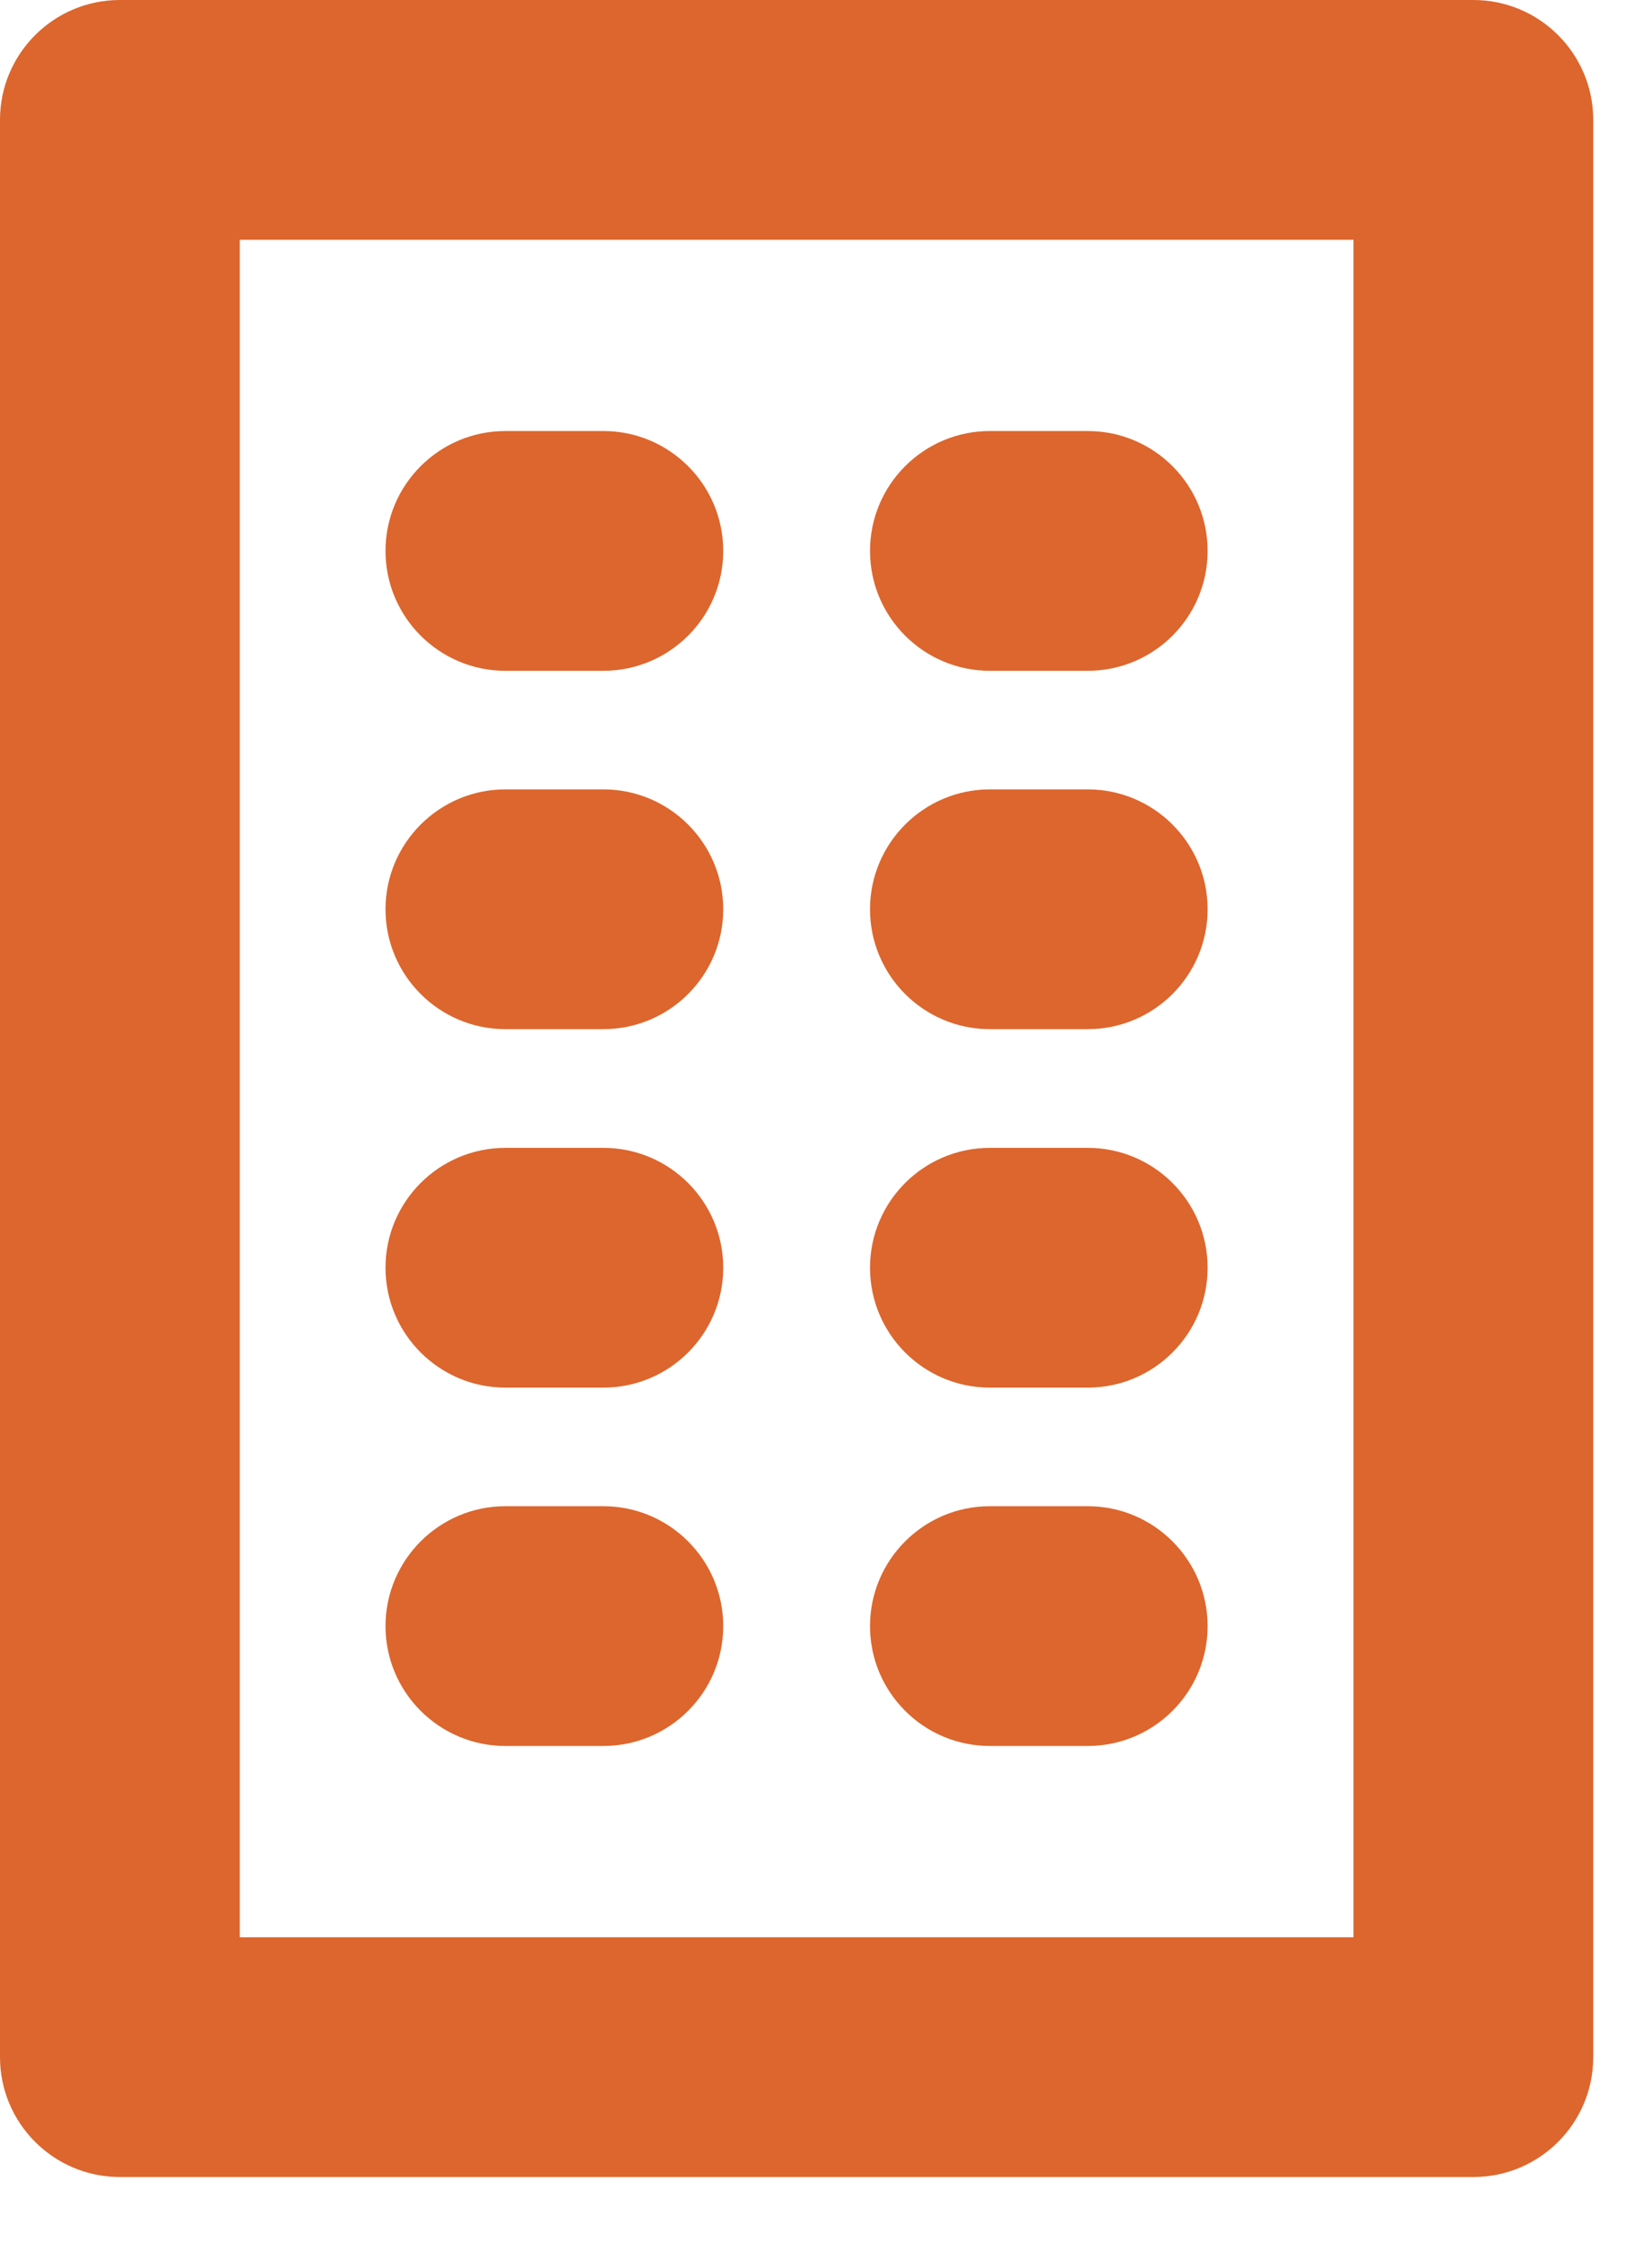 <svg width="14" height="19" viewBox="0 0 14 19" fill="none" xmlns="http://www.w3.org/2000/svg">
<path d="M13.502 1.016V17.434C13.502 17.995 13.047 18.45 12.486 18.45H1.016C0.455 18.45 0 17.995 0 17.434V1.016C0 0.455 0.455 0 1.016 0H12.486C13.047 0 13.502 0.455 13.502 1.016ZM4.283 5.685C3.723 5.685 3.267 5.23 3.267 4.669C3.267 4.108 3.723 3.653 4.283 3.653H5.113C5.674 3.653 6.129 4.108 6.129 4.669C6.129 5.23 5.674 5.685 5.113 5.685H4.283ZM8.389 5.685C7.828 5.685 7.373 5.23 7.373 4.669C7.373 4.108 7.828 3.653 8.389 3.653H9.218C9.779 3.653 10.234 4.108 10.234 4.669C10.234 5.23 9.779 5.685 9.218 5.685H8.389ZM8.389 14.797C7.828 14.797 7.373 14.342 7.373 13.781C7.373 13.221 7.828 12.765 8.389 12.765H9.218C9.779 12.765 10.234 13.221 10.234 13.781C10.234 14.342 9.779 14.797 9.218 14.797H8.389ZM8.389 11.76C7.828 11.76 7.373 11.305 7.373 10.744C7.373 10.183 7.828 9.728 8.389 9.728H9.218C9.779 9.728 10.234 10.183 10.234 10.744C10.234 11.305 9.779 11.76 9.218 11.76H8.389ZM8.389 8.722C7.828 8.722 7.373 8.267 7.373 7.706C7.373 7.146 7.828 6.69 8.389 6.69H9.218C9.779 6.69 10.234 7.146 10.234 7.706C10.234 8.267 9.779 8.722 9.218 8.722H8.389ZM4.283 14.797C3.723 14.797 3.267 14.342 3.267 13.781C3.267 13.221 3.723 12.765 4.283 12.765H5.113C5.674 12.765 6.129 13.221 6.129 13.781C6.129 14.342 5.674 14.797 5.113 14.797H4.283ZM4.283 11.76C3.723 11.76 3.267 11.305 3.267 10.744C3.267 10.183 3.723 9.728 4.283 9.728H5.113C5.674 9.728 6.129 10.183 6.129 10.744C6.129 11.305 5.674 11.76 5.113 11.76H4.283ZM4.283 8.722C3.723 8.722 3.267 8.267 3.267 7.706C3.267 7.146 3.723 6.69 4.283 6.69H5.113C5.674 6.69 6.129 7.146 6.129 7.706C6.129 8.267 5.674 8.722 5.113 8.722H4.283ZM11.47 16.418V2.032H2.032V16.418H11.47Z" fill="#DC662D"/>
</svg>
